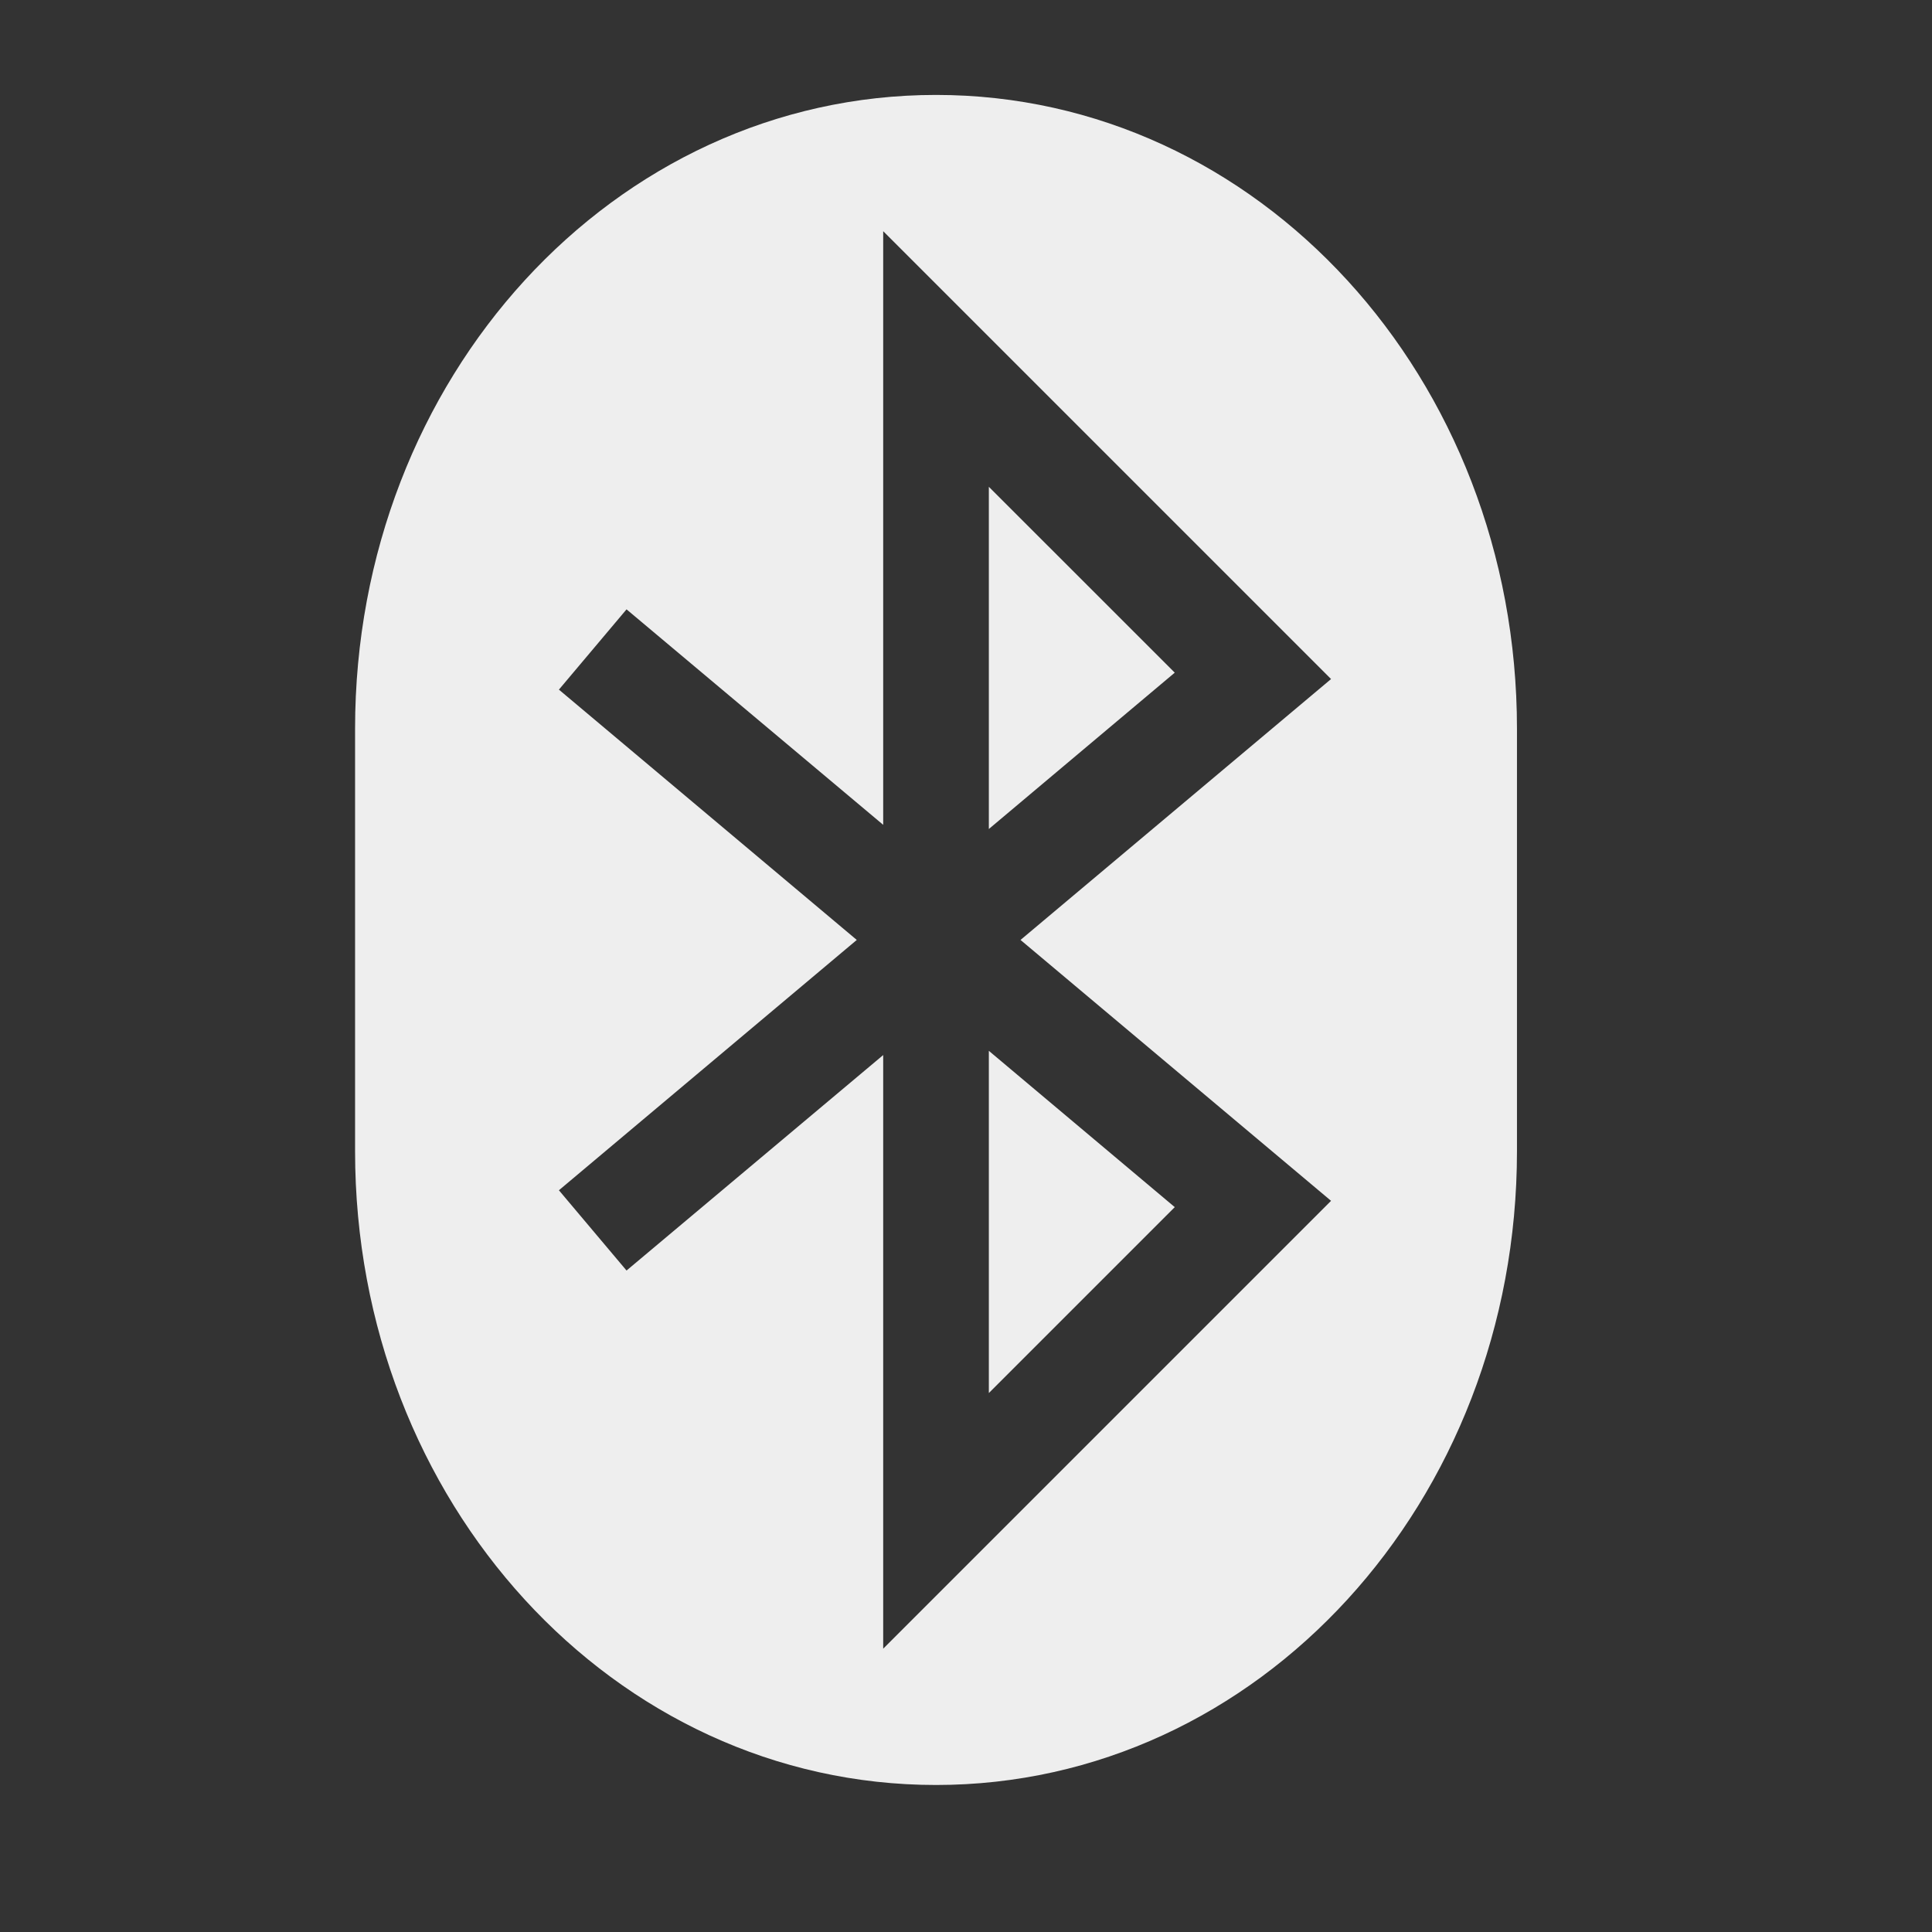 <svg xmlns="http://www.w3.org/2000/svg" xmlns:svg="http://www.w3.org/2000/svg" xmlns:xlink="http://www.w3.org/1999/xlink" id="svg2424" width="16" height="16" version="1.0"><rect width="100%" height="100%" fill="#333333" stroke="none"/><defs id="defs2426"><linearGradient id="path1082_2_" x1="112.499" x2="112.499" y1="6.137" y2="129.347" gradientTransform="translate(287,-83)" gradientUnits="userSpaceOnUse"><stop id="stop193" offset="0" style="stop-color:#fff;stop-opacity:0"/><stop id="stop195" offset="1" style="stop-color:#fff;stop-opacity:.275"/><midPointStop id="midPointStop197" style="stop-color:#fff" offset="0"/><midPointStop id="midPointStop199" style="stop-color:#fff" offset=".5"/><midPointStop id="midPointStop201" style="stop-color:#000" offset="1"/></linearGradient><linearGradient id="linearGradient3388"><stop style="stop-color:#000;stop-opacity:0" id="stop3390" offset="0"/><stop style="stop-color:#000;stop-opacity:.371" id="stop3392" offset="1"/></linearGradient><linearGradient id="linearGradient4346"><stop style="stop-color:#00bdec;stop-opacity:1" id="stop4348" offset="0"/><stop style="stop-color:#40bfde;stop-opacity:1" id="stop4350" offset="1"/></linearGradient><linearGradient id="linearGradient4352" x1="400.614" x2="616.486" y1="634.151" y2="666.978" gradientUnits="userSpaceOnUse" xlink:href="#linearGradient4346"/><linearGradient id="linearGradient5323"><stop style="stop-color:#6e6e6e;stop-opacity:1" id="stop5325" offset="0"/><stop style="stop-color:#4d4d4d;stop-opacity:1" id="stop5327" offset="1"/></linearGradient><linearGradient id="linearGradient5329" x1="291.836" x2="650.814" y1="238.082" y2="348.969" gradientUnits="userSpaceOnUse" xlink:href="#linearGradient5323"/><linearGradient id="linearGradient2216" x1="541.335" x2="606.912" y1="104.507" y2="303.14" gradientTransform="matrix(-0.394,0,0,0.394,978.35,416.981)" gradientUnits="userSpaceOnUse" xlink:href="#path1082_2_"/></defs><g id="layer1" transform="translate(-269.518,-265.601)"><g id="g2424" transform="matrix(1.347,0,0,1.347,-632.882,-513.344)"><g id="g2210" transform="matrix(0.25,0,0,0.25,502.313,469.217)"><path style="fill:#eee;fill-opacity:1;stroke-width:2.598" id="path964-7" d="m 693.5,438.592 c -7.923,0 -14.287,6.962 -14.287,15.586 v 10.391 c 0,8.624 6.364,15.586 14.287,15.586 7.923,0 14.287,-6.962 14.287,-15.586 v -10.391 c 0,-8.624 -6.364,-15.586 -14.287,-15.586 z m -1.299,3.351 11.014,11.014 -7.637,6.416 7.637,6.416 -11.014,11.014 v -14.599 l -6.312,5.299 -1.663,-1.974 7.325,-6.156 -7.325,-6.156 1.663,-1.974 6.312,5.299 z m 2.598,6.286 v 8.416 l 4.572,-3.845 z m 0,13.871 v 8.416 l 4.572,-4.572 z"/></g></g></g></svg>
